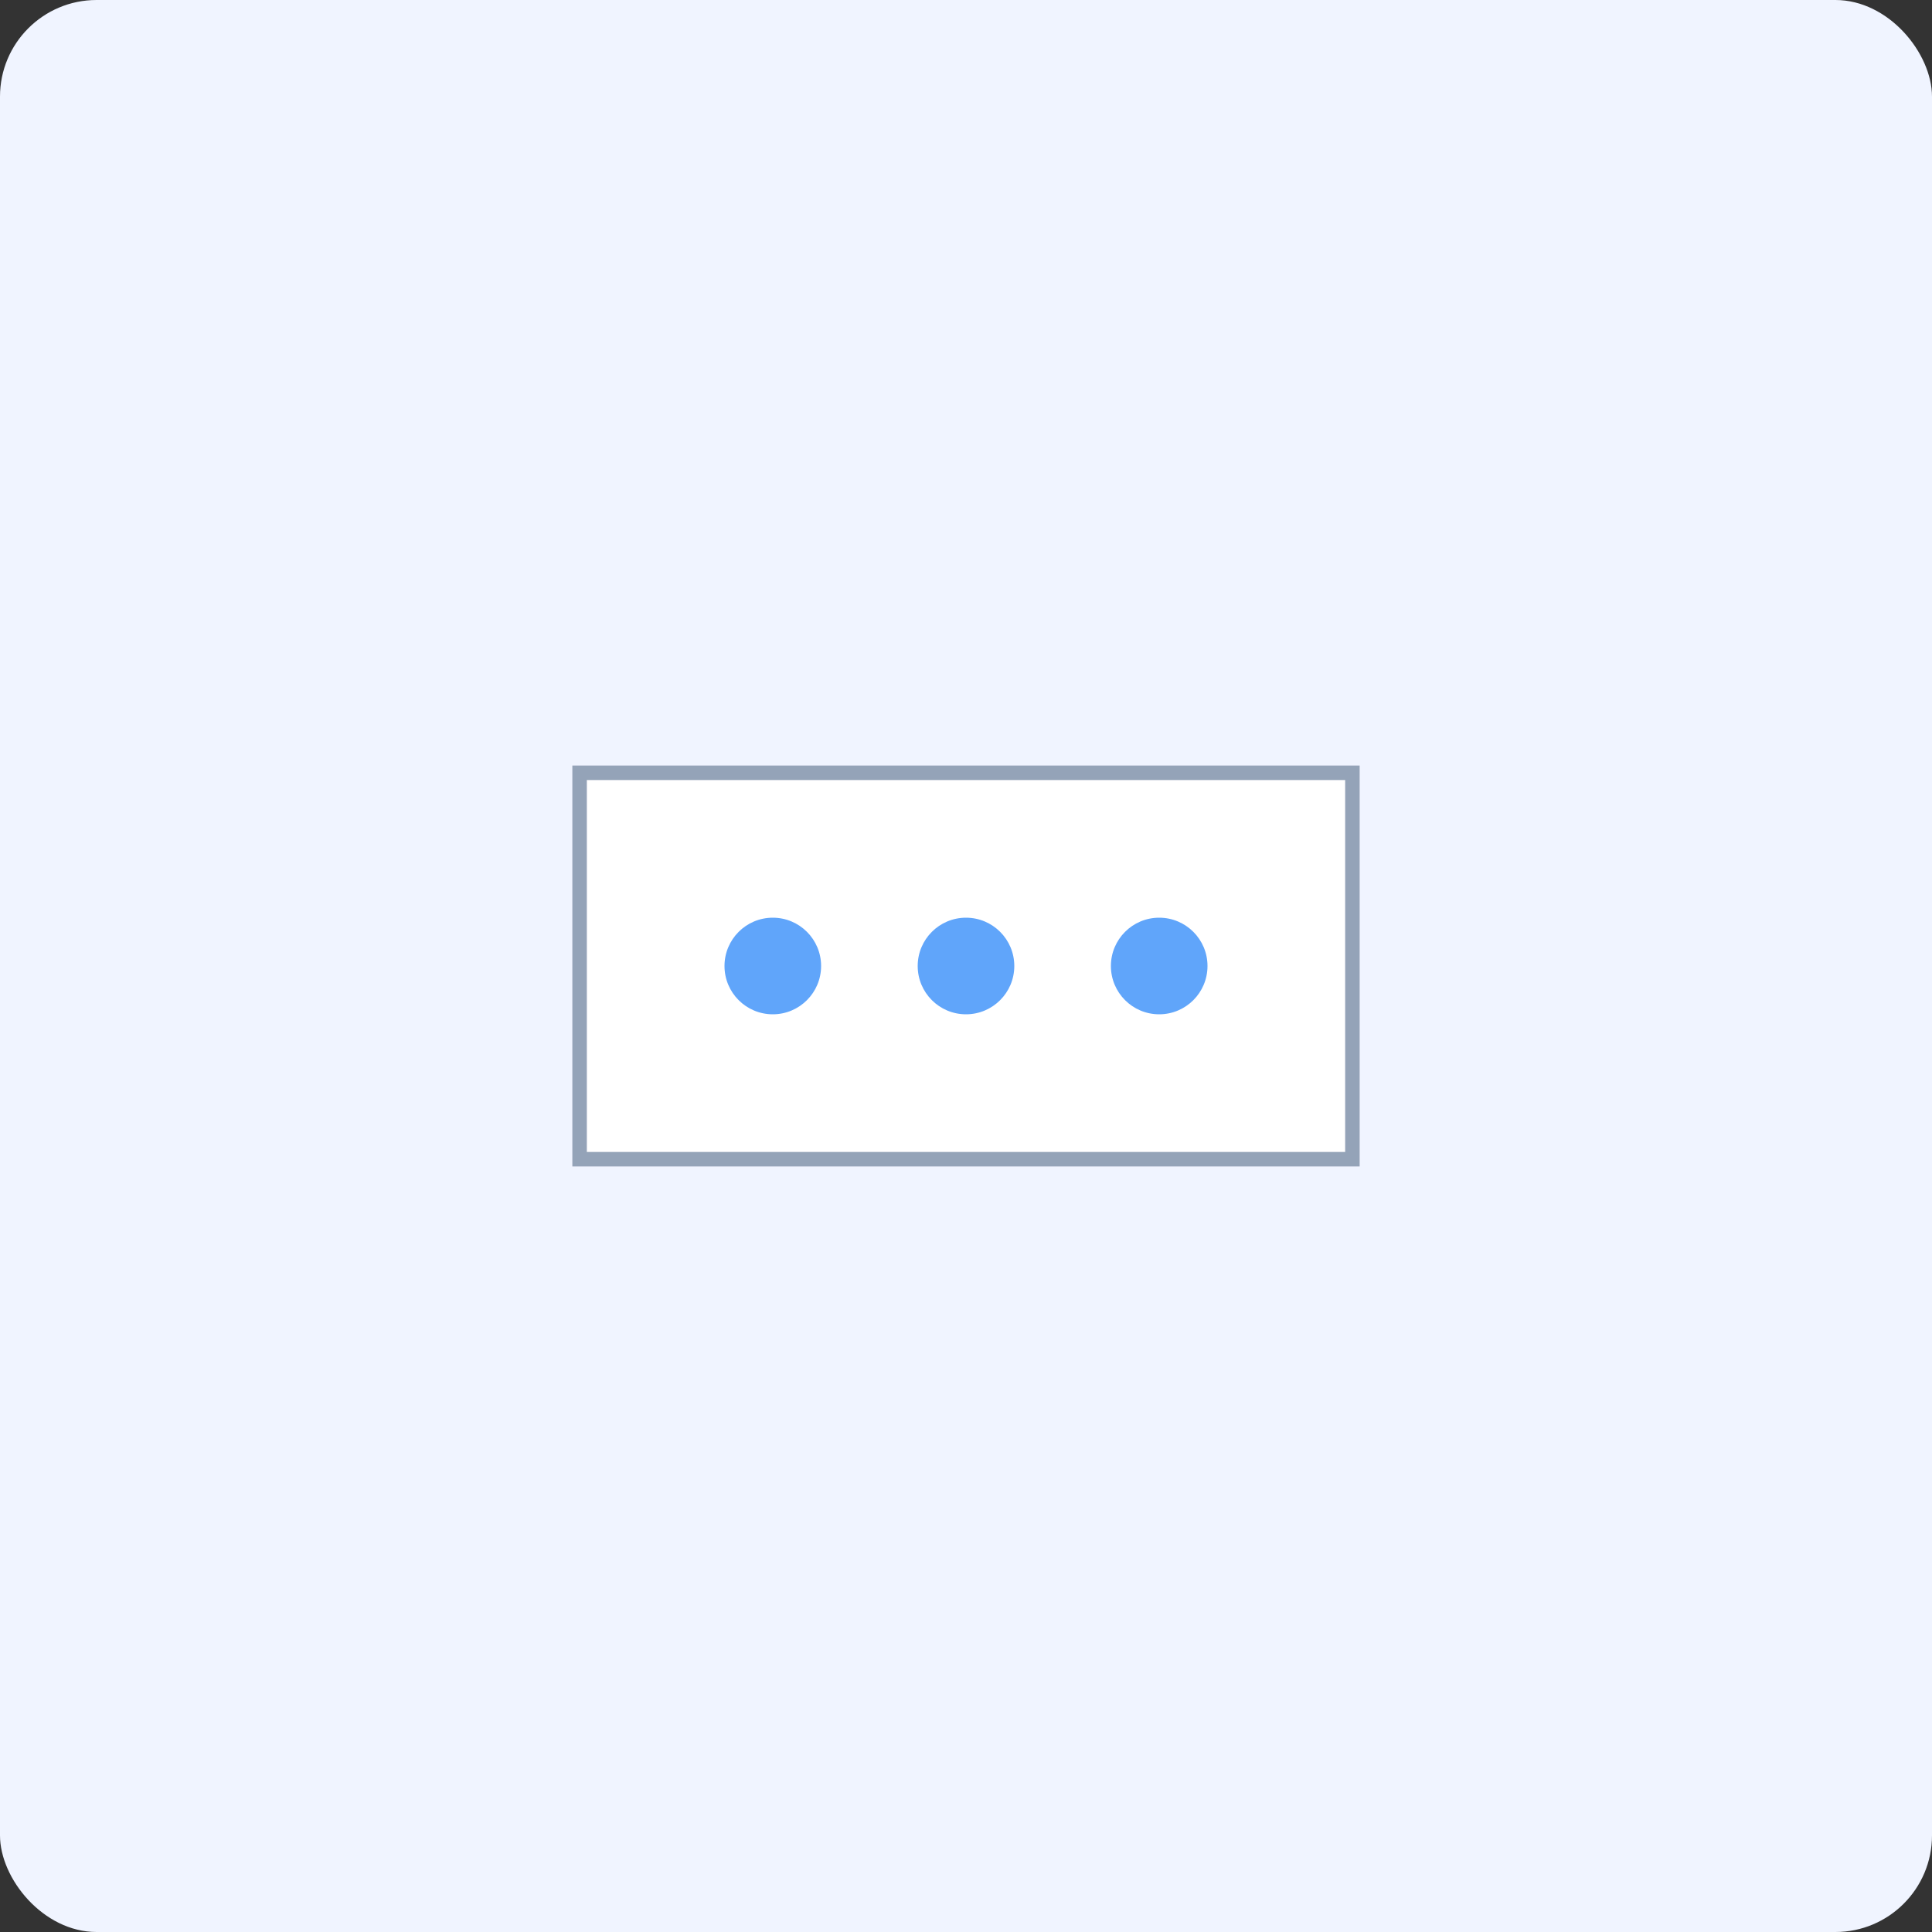 <svg width="400" height="400" viewBox="0 0 400 400" xmlns="http://www.w3.org/2000/svg" aria-hidden="true">
  <rect x="0" y="0" width="400" height="400" fill="#333333" stroke="none"/>
  <rect width="400" height="400" rx="20" fill="#f0f4ff" />
  <path d="M120 160h160v80H120z" fill="#fff" stroke="#94a3b8" stroke-width="3" />
  <circle cx="160" cy="200" r="10" fill="#60a5fa" />
  <circle cx="200" cy="200" r="10" fill="#60a5fa" />
  <circle cx="240" cy="200" r="10" fill="#60a5fa" />
</svg>
